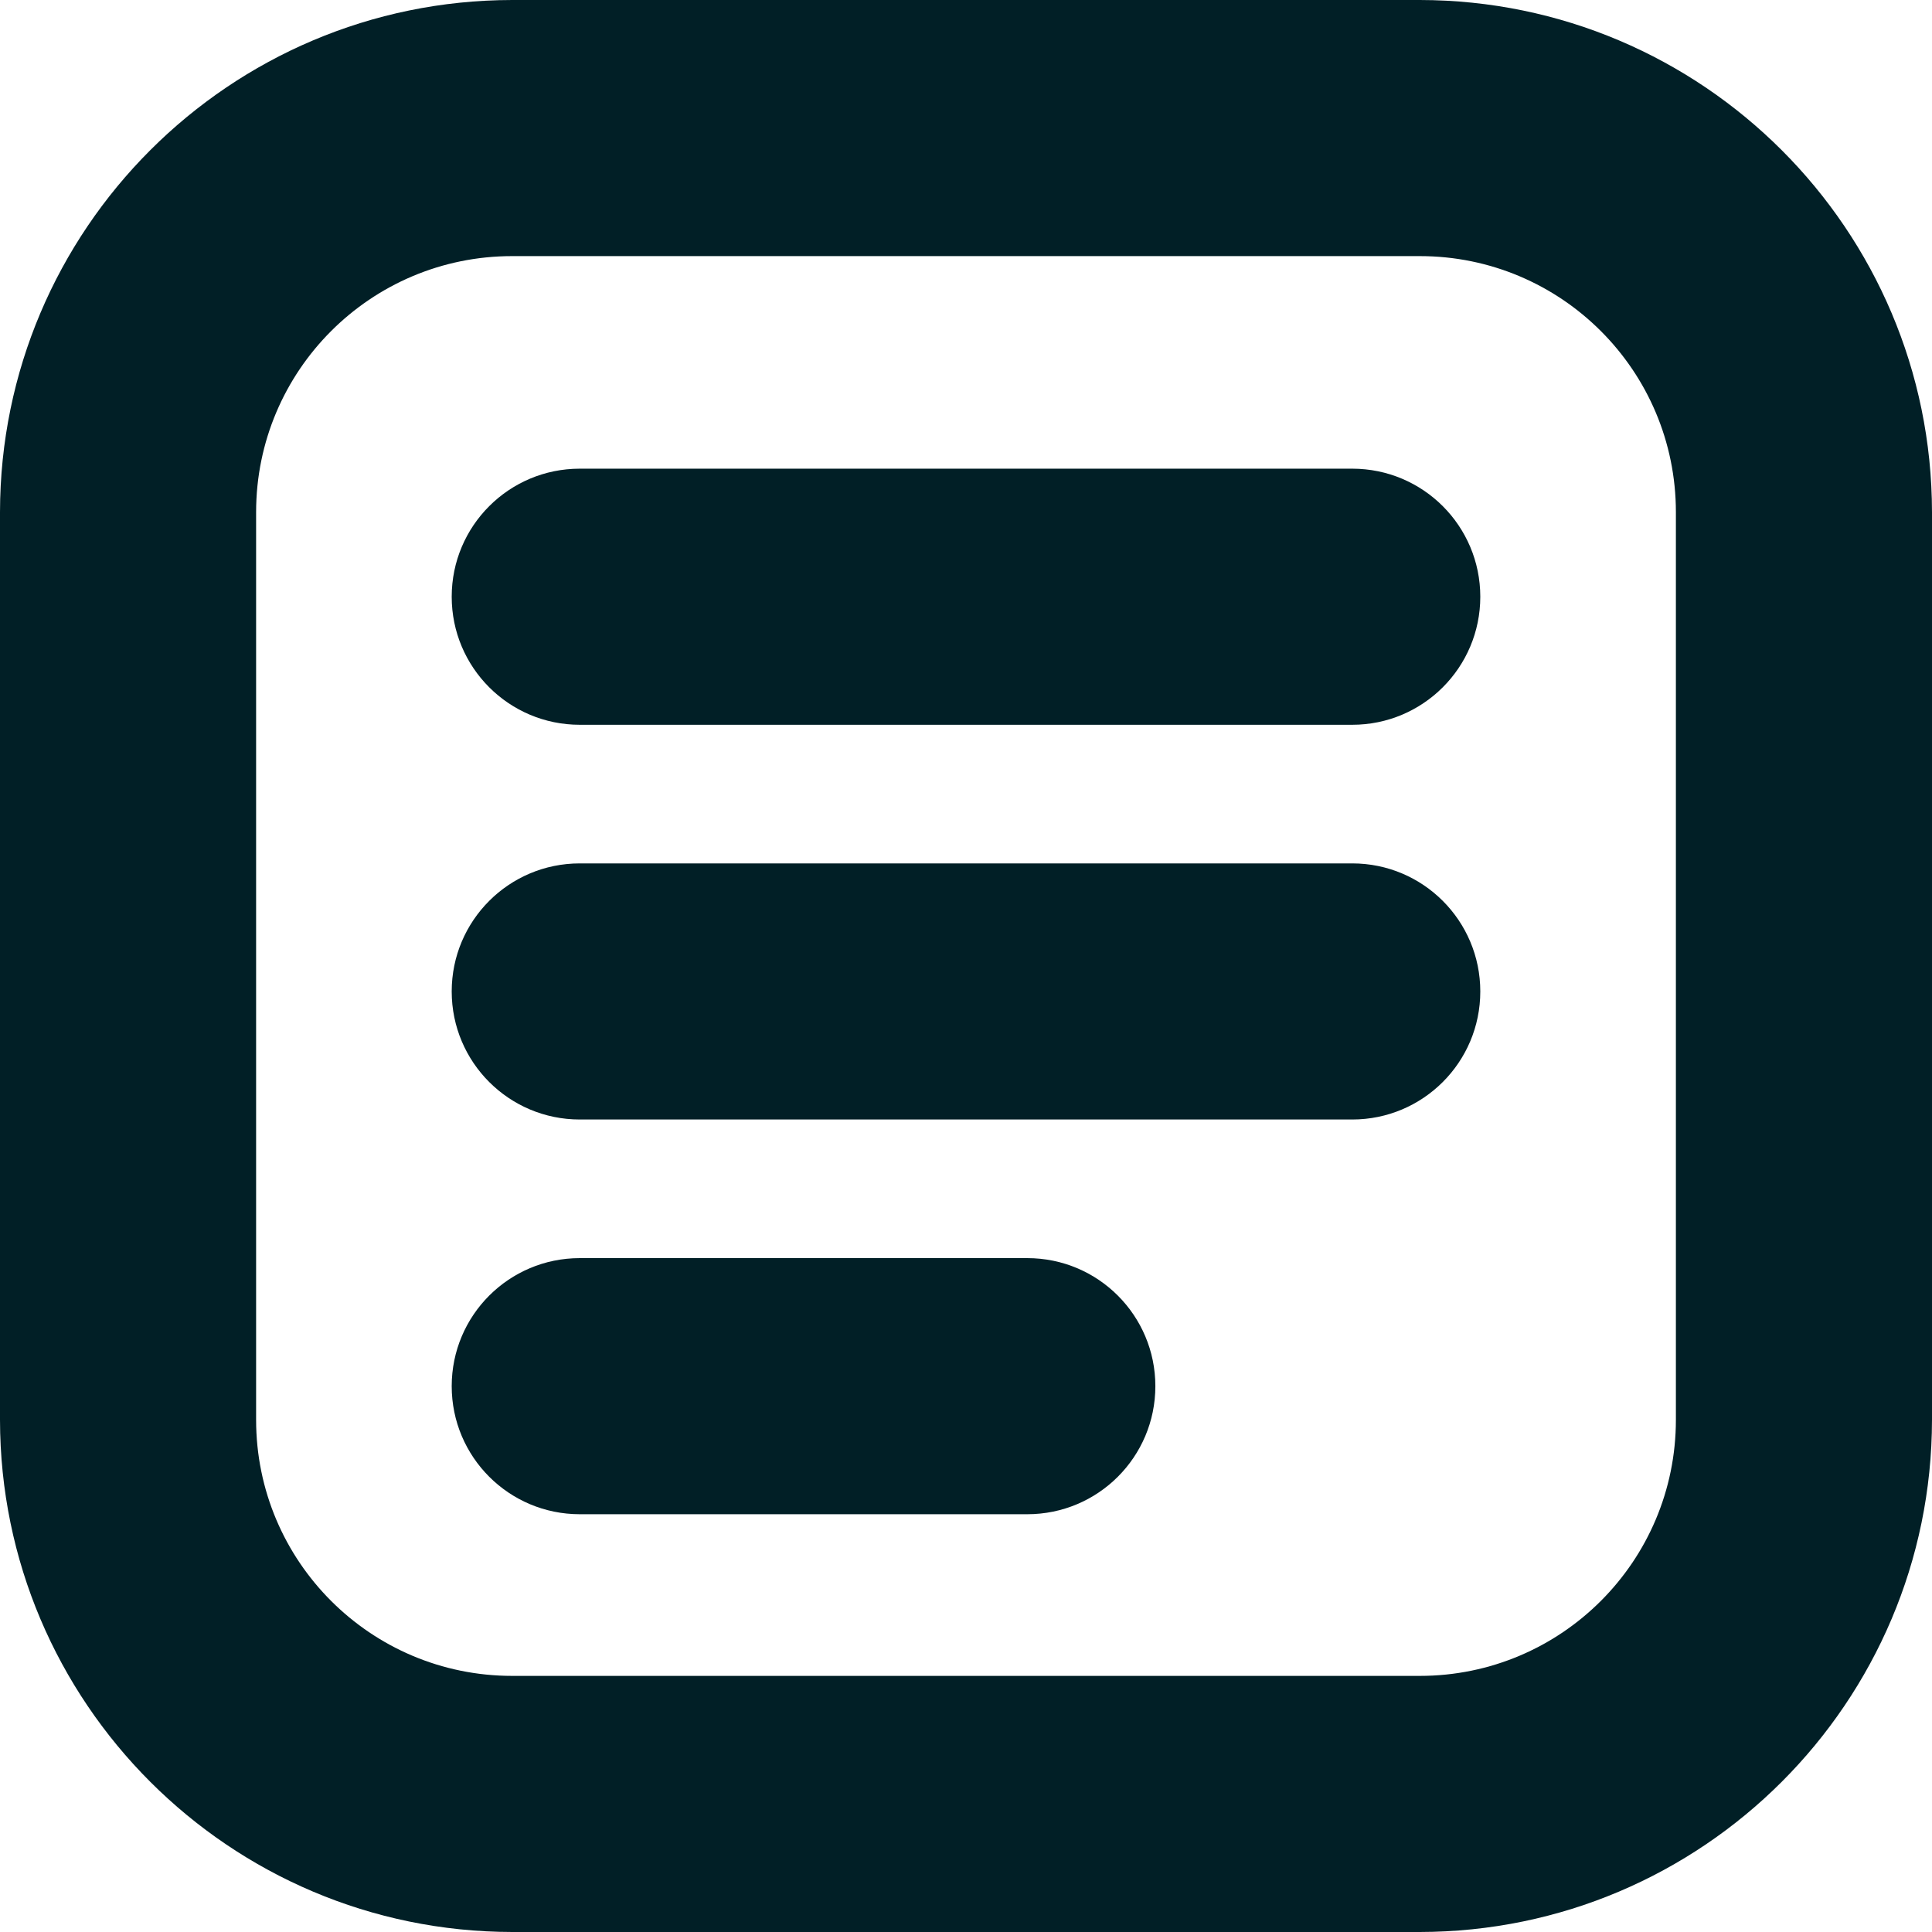 <?xml version="1.0" encoding="UTF-8"?>
<svg id="Ebene_2" data-name="Ebene 2" xmlns="http://www.w3.org/2000/svg" xmlns:xlink="http://www.w3.org/1999/xlink" viewBox="0 0 60.35 60.35">
  <defs>
    <style>
      .cls-1 {
        fill: #011f26;
      }

      .cls-2 {
        clip-path: url(#clippath);
      }

      .cls-3 {
        fill: none;
      }
    </style>
    <clipPath id="clippath">
      <rect class="cls-3" width="60.35" height="60.35"/>
    </clipPath>
  </defs>
  <g id="Text">
    <g class="cls-2">
      <g id="Gruppe_11" data-name="Gruppe 11">
        <path id="Pfad_17" data-name="Pfad 17" class="cls-1" d="M44.35,60.35H16C7.17,60.34,.01,53.18,0,44.35V16C.01,7.17,7.17,.01,16,0h28.35c8.83,.01,15.99,7.17,16,16v28.35c-.01,8.83-7.17,15.99-16,16M16,8c-4.42,0-8,3.58-8,8v28.35c0,4.42,3.58,8,8,8h28.35c4.42,0,8-3.58,8-8V16c0-4.42-3.58-8-8-8H16Z"/>
        <path id="Pfad_18" data-name="Pfad 18" class="cls-1" d="M42.24,22.64H18.11c-2.21,0-4-1.79-4-4s1.79-4,4-4h24.13c2.21,0,4,1.79,4,4s-1.79,4-4,4"/>
        <path id="Pfad_19" data-name="Pfad 19" class="cls-1" d="M42.24,34.97H18.11c-2.21,0-4-1.79-4-4s1.79-4,4-4h24.13c2.21,0,4,1.79,4,4s-1.79,4-4,4"/>
        <path id="Pfad_20" data-name="Pfad 20" class="cls-1" d="M32.09,47.3h-13.98c-2.21,0-4-1.79-4-4s1.79-4,4-4h13.98c2.21,0,4,1.79,4,4s-1.79,4-4,4"/>
      </g>
    </g>
  </g>
</svg>